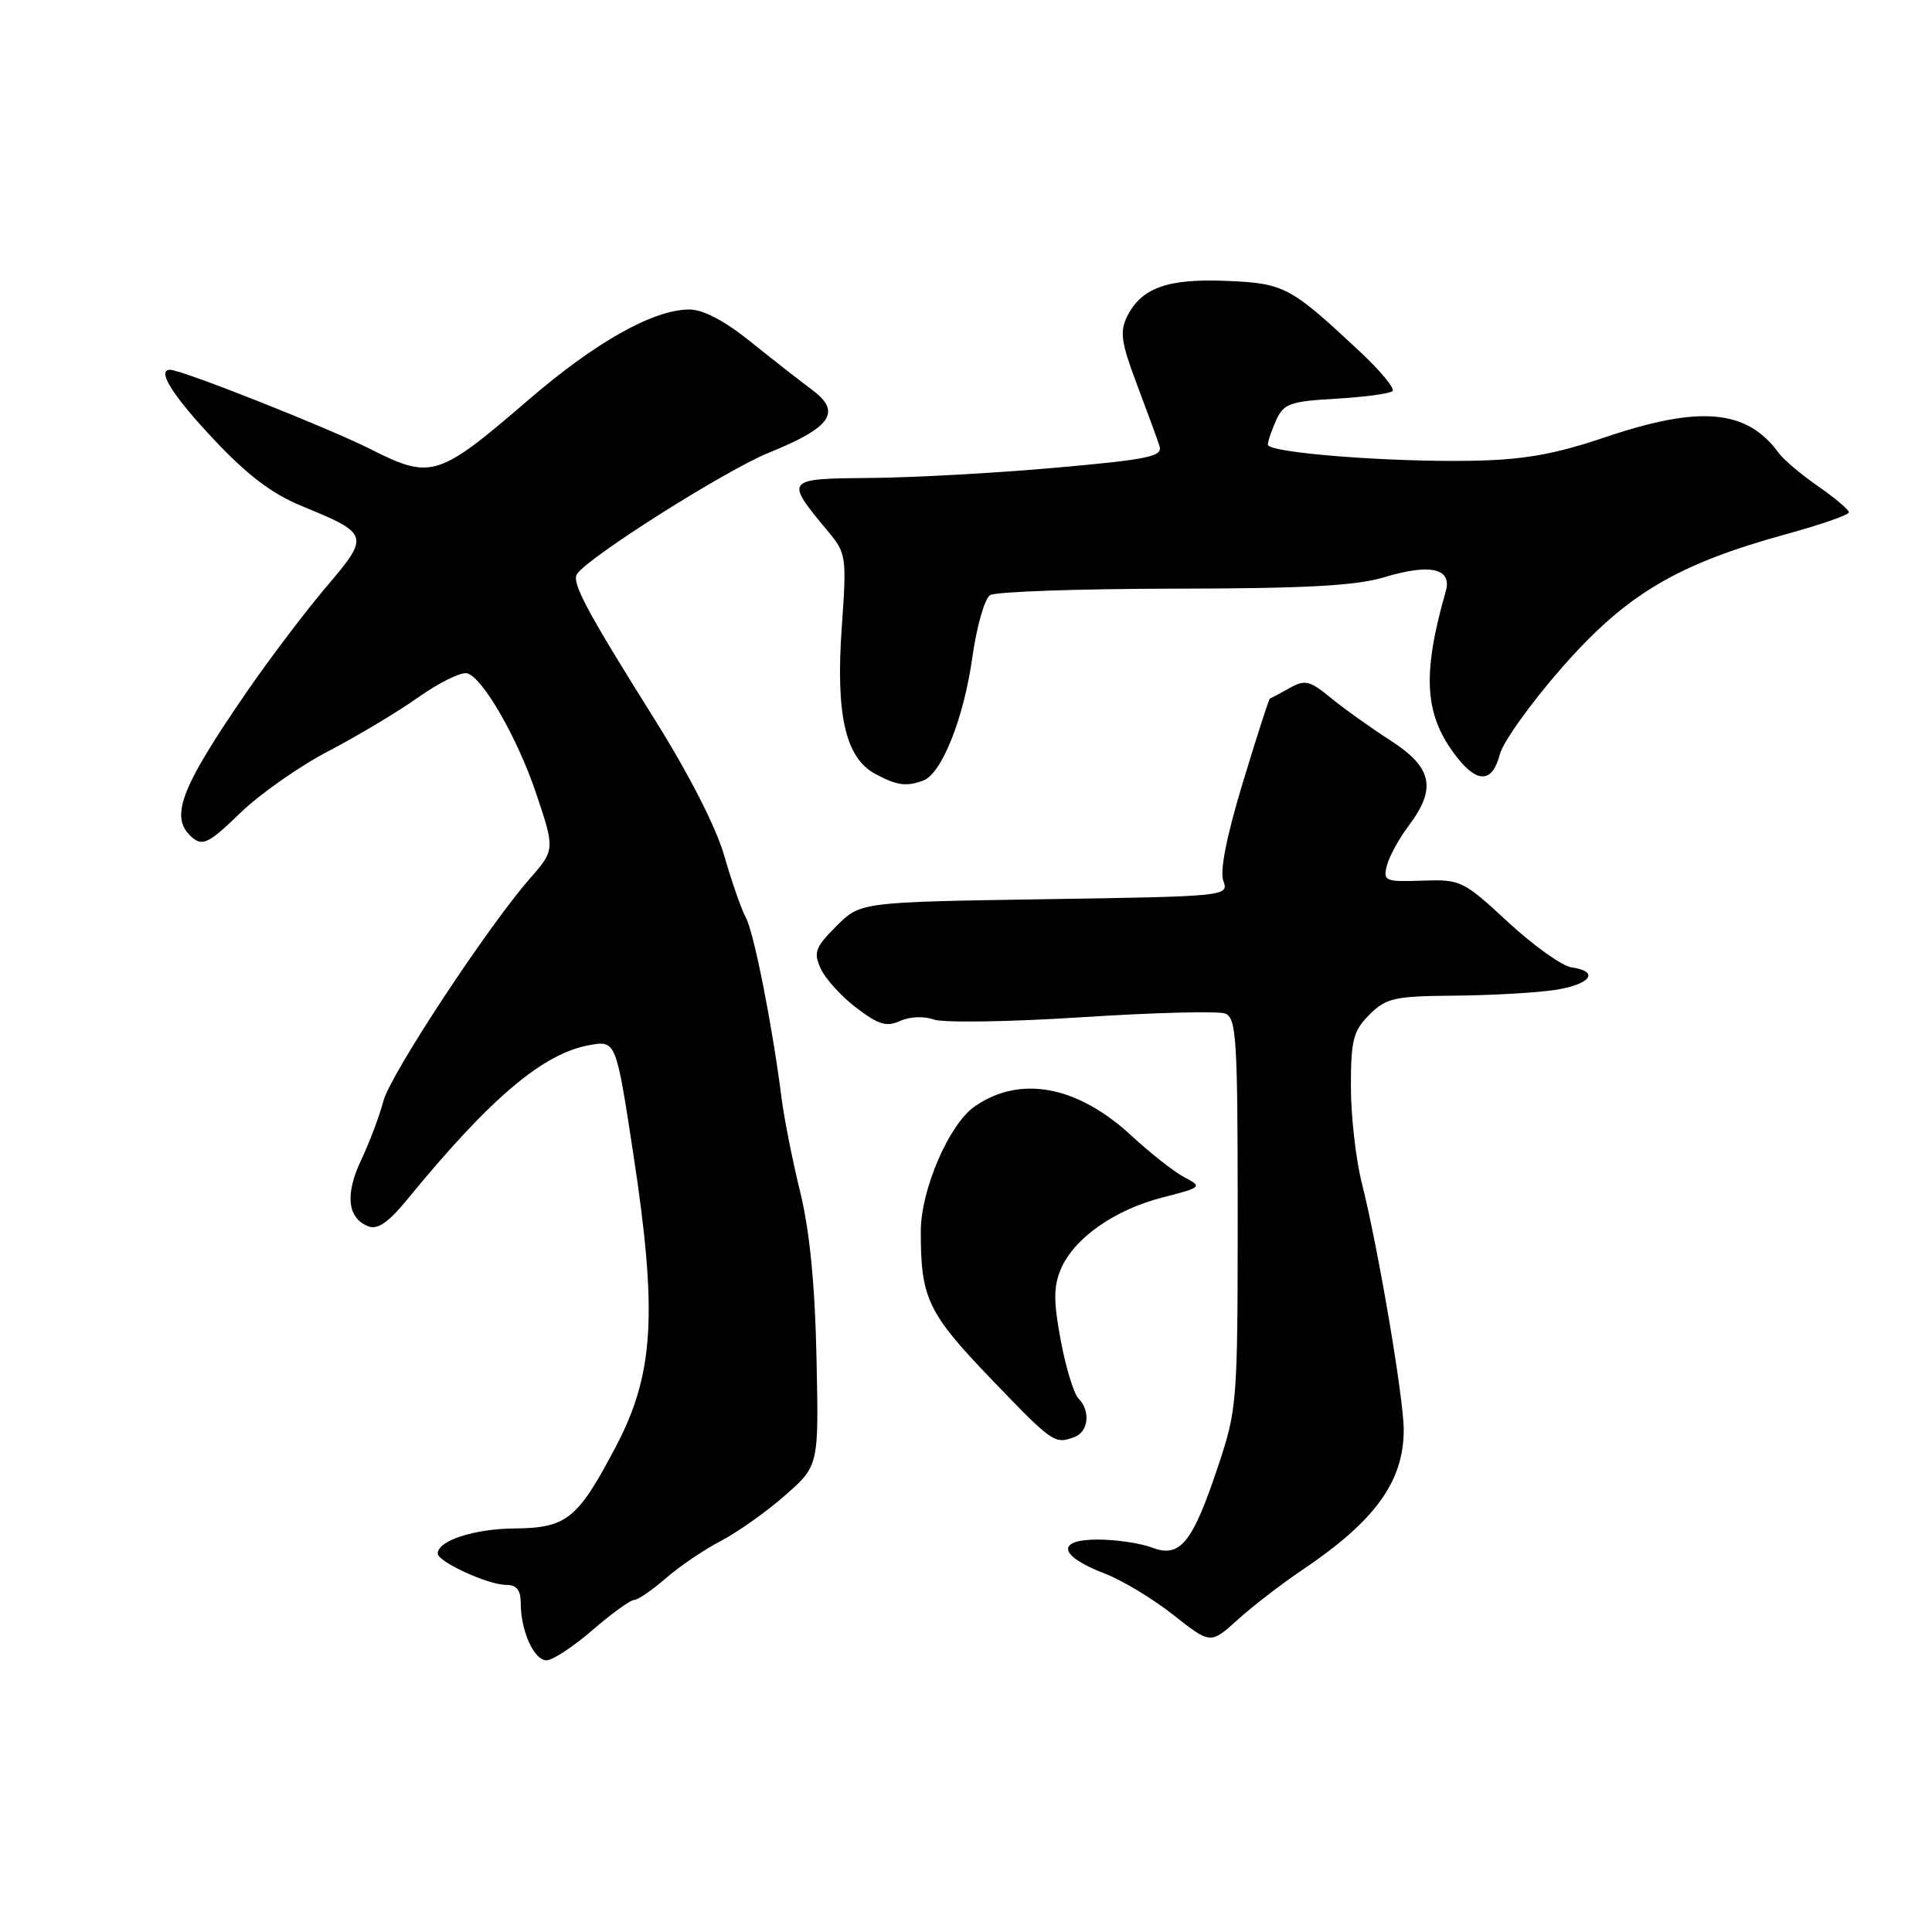 <?xml version="1.0" encoding="UTF-8" standalone="no"?>
<!DOCTYPE svg PUBLIC "-//W3C//DTD SVG 1.1//EN" "http://www.w3.org/Graphics/SVG/1.1/DTD/svg11.dtd" >
<svg xmlns="http://www.w3.org/2000/svg" xmlns:xlink="http://www.w3.org/1999/xlink" version="1.1" viewBox="0 0 256 256">
 <g >
 <path fill="currentColor"
d=" M 78.50 216.00 C 81.04 213.80 83.53 212.00 84.03 212.00 C 84.52 212.00 86.41 210.71 88.22 209.13 C 90.02 207.56 93.30 205.34 95.50 204.19 C 97.70 203.05 101.53 200.34 104.00 198.17 C 108.50 194.23 108.50 194.23 108.19 179.87 C 107.99 170.21 107.28 163.04 106.04 158.00 C 105.03 153.88 103.91 148.25 103.56 145.50 C 102.35 135.95 99.89 123.49 98.82 121.57 C 98.24 120.50 96.96 116.84 95.98 113.43 C 94.90 109.64 91.29 102.57 86.71 95.27 C 77.77 81.02 75.74 77.22 76.44 76.09 C 77.78 73.92 96.10 62.33 101.89 59.98 C 110.17 56.63 111.57 54.59 107.60 51.65 C 106.01 50.47 102.33 47.59 99.42 45.25 C 95.99 42.49 93.15 41.00 91.32 41.01 C 86.56 41.03 78.90 45.33 70.02 52.99 C 58.04 63.30 57.15 63.58 49.05 59.49 C 43.37 56.64 24.09 49.00 22.54 49.00 C 20.73 49.00 22.81 52.34 28.26 58.15 C 32.77 62.96 36.03 65.43 40.00 67.06 C 48.94 70.72 49.01 70.97 43.31 77.67 C 40.58 80.88 35.86 87.10 32.82 91.50 C 23.78 104.62 22.37 108.40 25.55 111.04 C 26.87 112.13 27.81 111.64 31.80 107.76 C 34.38 105.25 39.65 101.55 43.50 99.54 C 47.35 97.53 52.72 94.32 55.42 92.40 C 58.13 90.49 61.02 89.05 61.85 89.21 C 63.85 89.59 68.54 97.70 71.01 105.04 C 73.54 112.54 73.53 112.63 70.24 116.38 C 64.68 122.71 51.74 142.34 50.81 145.87 C 50.28 147.87 48.95 151.40 47.85 153.72 C 45.70 158.26 46.03 161.40 48.79 162.49 C 50.03 162.98 51.46 162.00 54.00 158.89 C 64.96 145.51 71.92 139.61 78.06 138.49 C 81.62 137.85 81.62 137.85 83.93 152.99 C 87.14 174.03 86.66 182.07 81.61 191.67 C 76.54 201.31 75.11 202.46 68.16 202.53 C 62.79 202.58 58.00 204.15 58.00 205.85 C 58.00 206.94 64.66 210.00 67.03 210.00 C 68.45 210.00 69.00 210.68 69.00 212.43 C 69.00 216.10 70.76 220.00 72.41 220.00 C 73.22 220.00 75.96 218.20 78.50 216.00 Z  M 172.54 208.04 C 182.24 201.51 186.00 196.31 186.00 189.44 C 186.00 185.28 182.61 165.32 180.45 156.77 C 179.65 153.61 179.00 147.85 179.00 143.97 C 179.00 137.81 179.31 136.60 181.45 134.45 C 183.67 132.24 184.75 131.99 192.70 131.93 C 197.54 131.89 203.53 131.55 206.00 131.18 C 210.76 130.46 212.05 128.72 208.23 128.18 C 206.98 128.00 203.20 125.30 199.82 122.18 C 193.88 116.67 193.53 116.51 188.45 116.69 C 183.53 116.86 183.25 116.75 183.77 114.69 C 184.08 113.48 185.38 111.11 186.66 109.41 C 190.39 104.47 189.79 101.68 184.25 98.12 C 181.64 96.44 178.08 93.90 176.34 92.47 C 173.52 90.16 172.92 90.02 170.84 91.19 C 169.55 91.91 168.40 92.53 168.27 92.56 C 168.14 92.60 166.53 97.59 164.69 103.66 C 162.53 110.78 161.61 115.42 162.10 116.73 C 162.84 118.75 162.53 118.78 138.43 119.15 C 114.01 119.53 114.01 119.53 110.82 122.72 C 108.02 125.52 107.77 126.20 108.75 128.35 C 109.36 129.69 111.48 132.03 113.47 133.54 C 116.40 135.78 117.48 136.10 119.28 135.28 C 120.56 134.70 122.45 134.62 123.72 135.09 C 124.94 135.54 133.76 135.41 143.31 134.79 C 152.86 134.17 161.43 133.95 162.34 134.30 C 163.83 134.87 164.00 137.62 164.00 160.72 C 164.00 185.75 163.93 186.72 161.42 194.23 C 158.02 204.45 156.38 206.48 152.67 205.07 C 151.13 204.48 147.89 204.00 145.47 204.00 C 139.86 204.00 140.30 206.18 146.37 208.50 C 148.67 209.38 152.78 211.85 155.48 213.99 C 160.40 217.87 160.40 217.87 163.99 214.63 C 165.96 212.84 169.81 209.88 172.54 208.04 Z  M 142.42 190.39 C 144.25 189.69 144.51 186.91 142.90 185.30 C 142.29 184.69 141.24 181.25 140.56 177.65 C 139.59 172.48 139.59 170.50 140.56 168.18 C 142.28 164.10 147.65 160.31 154.01 158.68 C 159.26 157.33 159.35 157.26 156.96 156.01 C 155.61 155.30 152.45 152.82 149.94 150.50 C 142.74 143.83 135.13 142.42 129.11 146.64 C 125.75 148.99 122.02 157.64 122.01 163.12 C 121.99 172.01 122.92 173.96 131.30 182.69 C 139.52 191.25 139.75 191.42 142.42 190.39 Z  M 122.37 103.41 C 124.80 102.48 127.71 95.15 128.84 87.10 C 129.41 83.02 130.47 79.32 131.19 78.86 C 131.91 78.40 142.85 78.02 155.50 78.00 C 173.00 77.98 179.68 77.62 183.44 76.48 C 189.52 74.64 192.44 75.31 191.57 78.35 C 188.37 89.55 188.73 94.84 193.08 100.37 C 195.80 103.84 197.76 103.70 198.73 99.97 C 199.16 98.30 202.89 93.10 207.01 88.41 C 215.51 78.73 222.22 74.75 236.74 70.76 C 241.28 69.52 244.99 68.22 244.99 67.89 C 245.00 67.55 243.17 66.00 240.93 64.45 C 238.68 62.89 236.32 60.90 235.68 60.01 C 231.47 54.24 225.27 53.68 212.68 57.94 C 206.01 60.19 201.94 60.92 195.24 61.05 C 184.20 61.27 168.00 60.00 168.00 58.92 C 168.00 58.46 168.50 57.00 169.11 55.65 C 170.10 53.48 170.97 53.17 177.06 52.83 C 180.82 52.61 184.17 52.16 184.51 51.82 C 184.85 51.48 182.94 49.16 180.27 46.66 C 170.97 37.96 170.19 37.54 162.54 37.22 C 154.72 36.89 151.24 38.13 149.35 41.93 C 148.35 43.94 148.56 45.40 150.64 50.91 C 152.01 54.54 153.36 58.22 153.64 59.11 C 154.09 60.49 152.19 60.88 139.83 61.98 C 131.95 62.68 120.92 63.29 115.33 63.33 C 103.96 63.43 103.93 63.46 109.76 70.46 C 112.13 73.31 112.20 73.79 111.54 83.10 C 110.72 94.66 112.02 100.39 115.93 102.52 C 118.81 104.09 120.13 104.27 122.37 103.41 Z "/>
</g>
</svg>